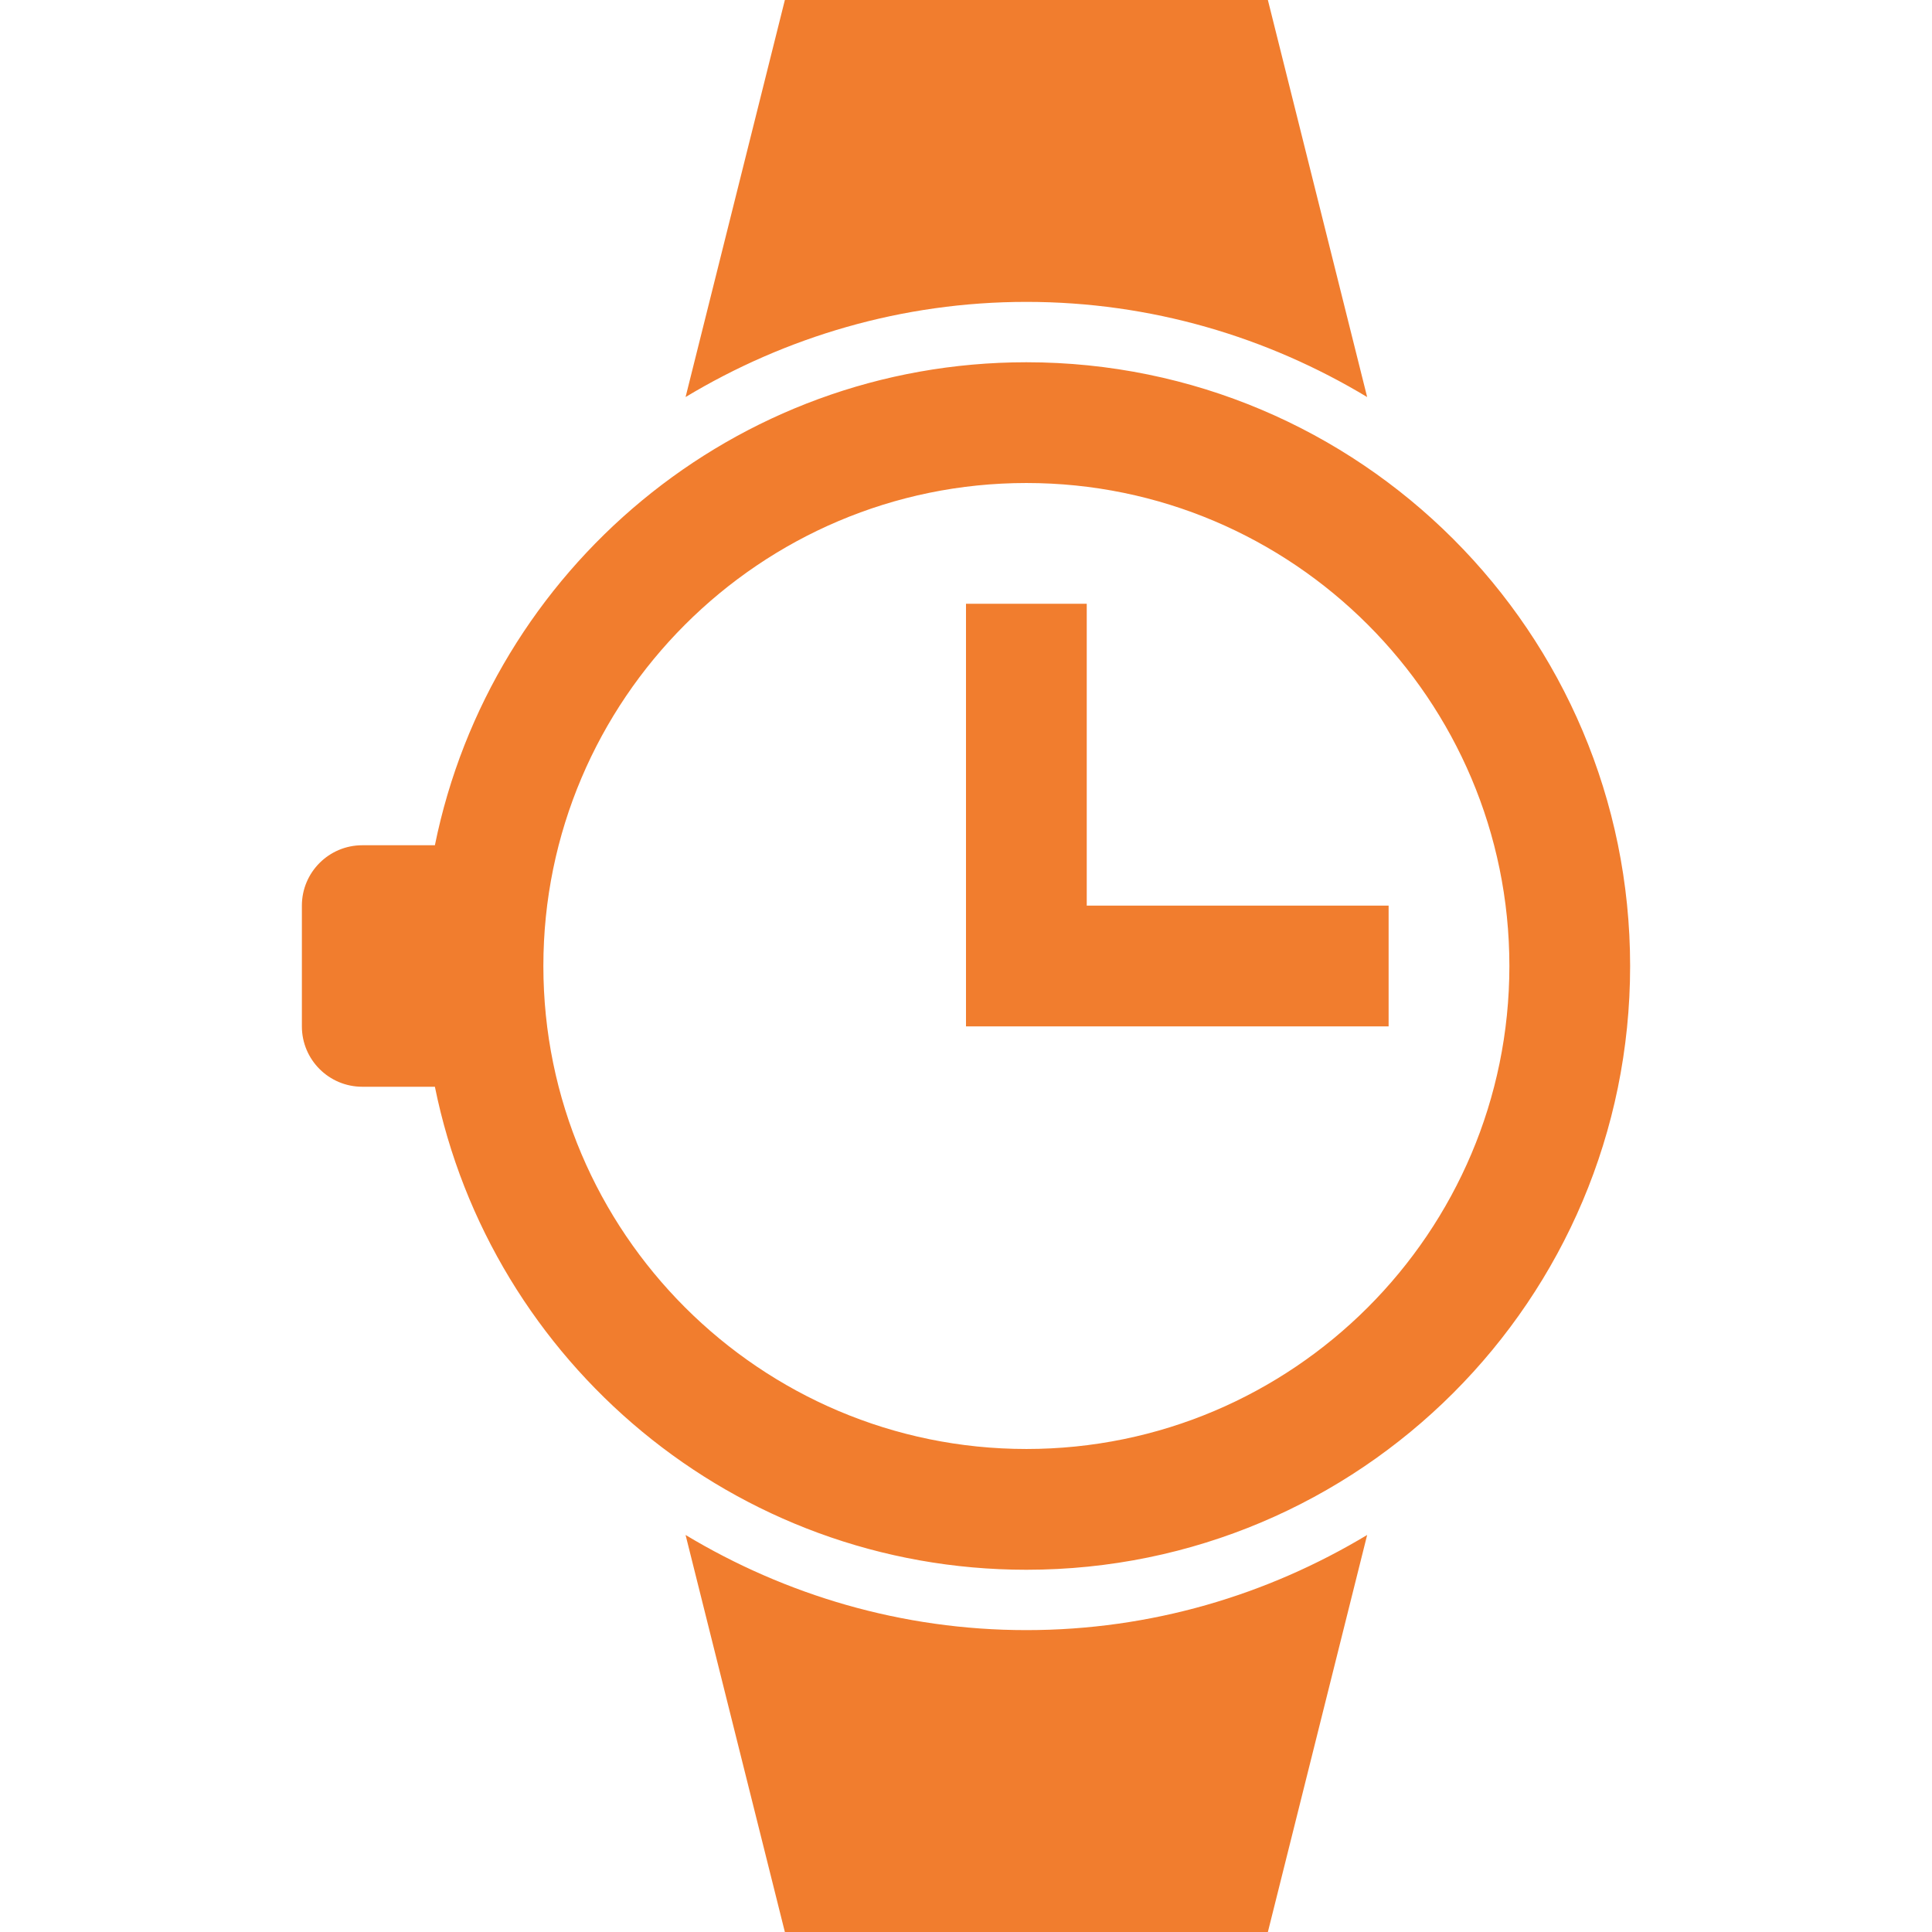 <?xml version="1.0" encoding="iso-8859-1"?>
<!-- Generator: Adobe Illustrator 16.0.0, SVG Export Plug-In . SVG Version: 6.00 Build 0)  -->
<!DOCTYPE svg PUBLIC "-//W3C//DTD SVG 1.1//EN" "http://www.w3.org/Graphics/SVG/1.1/DTD/svg11.dtd">
<svg fill="#F17D2E" version="1.1" id="Capa_1" xmlns="http://www.w3.org/2000/svg" xmlns:xlink="http://www.w3.org/1999/xlink" x="0px" y="0px"
	 width="24px" height="24px" viewBox="0 0 485.213 485.212" style="enable-background:new 0 0 485.213 485.212;"
	 xml:space="preserve">
<g>
	<path d="M257.769,90.978c-73.329,0-134.51,52.094-148.548,121.304H90.977c-8.352,0-15.161,6.781-15.161,15.164v30.327
		c0,8.382,6.81,15.158,15.161,15.158h18.244c14.039,69.213,75.219,121.307,148.548,121.307c83.756,0,151.629-67.882,151.629-151.631
		C409.397,158.855,341.524,90.978,257.769,90.978z M257.769,363.906c-66.87,0-121.304-54.399-121.304-121.3
		c0-66.872,54.435-121.302,121.304-121.302c66.931,0,121.307,54.435,121.307,121.302
		C379.075,309.506,324.699,363.906,257.769,363.906z M257.769,409.396c31.335,0,60.532-8.825,85.585-23.896l-24.932,99.712H197.115
		L172.179,385.5C197.237,400.571,226.495,409.396,257.769,409.396z M257.769,75.816c-31.274,0-60.532,8.823-85.589,23.898L197.115,0
		h121.307l24.932,99.714C318.301,84.64,289.104,75.816,257.769,75.816z M348.744,227.445v30.327H242.605V151.628h30.326v75.817
		H348.744z"/>
</g>
<g>
</g>
<g>
</g>
<g>
</g>
<g>
</g>
<g>
</g>
<g>
</g>
<g>
</g>
<g>
</g>
<g>
</g>
<g>
</g>
<g>
</g>
<g>
</g>
<g>
</g>
<g>
</g>
<g>
</g>
</svg>
